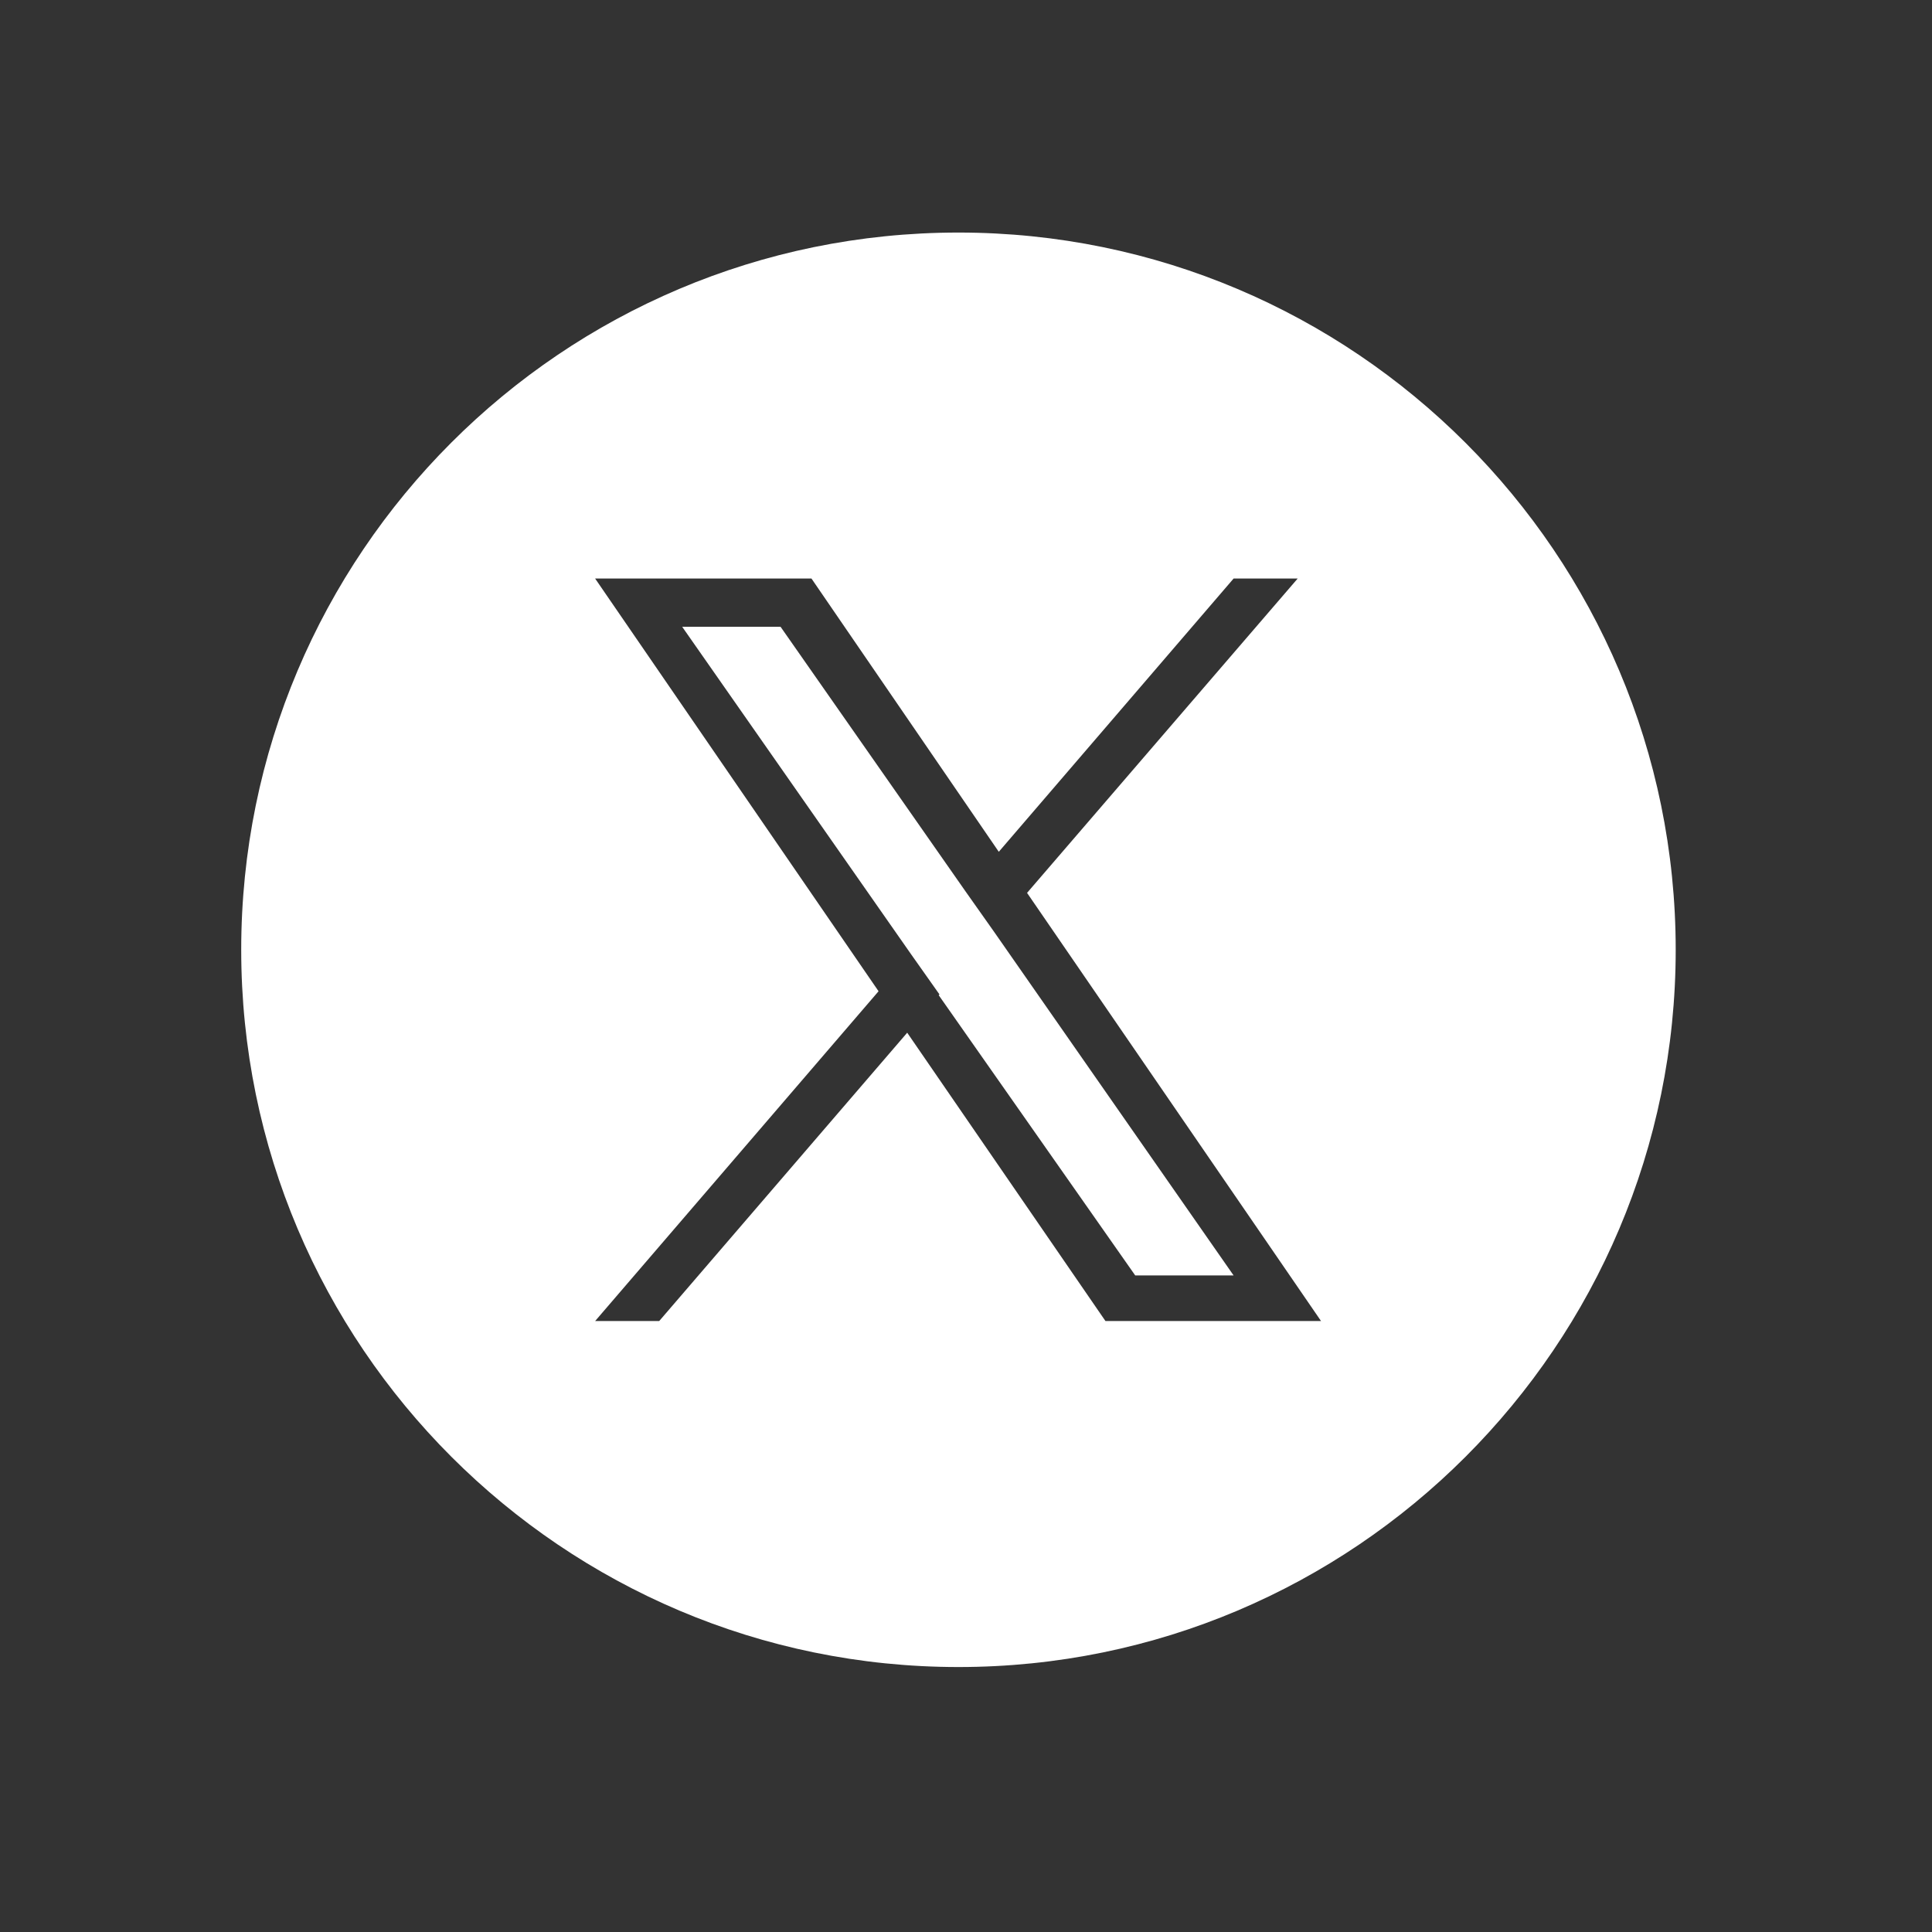 <svg xmlns="http://www.w3.org/2000/svg" id="Layer_2" data-name="Layer 2" viewBox="0 0 51.26 51.26">
  <rect x="0" y="0" width="51.26" height="51.26" fill="#333333" stroke="none"/>
  <g fill="#FFFFFF">
    <path d="M25.43 6.17C14.91 6.17 6.4 14.7 6.4 25.2s8.53 19.03 19.03 19.03S44.46 35.7 44.46 25.2 35.93 6.17 25.43 6.17Zm3.9 28.88-5.26-7.65-6.58 7.65h-1.7l7.52-8.75-7.52-10.95h5.74l4.97 7.25 6.23-7.25h1.7l-7.18 8.34 7.8 11.36h-5.74Z"/>
    <path d="m25.61 23.64-4.9-7.01H18.1l6.06 8.67.77 1.09h-.02v.02l5.21 7.43h2.61l-6.35-9.11-.77-1.09z"/>
  </g>
</svg>

